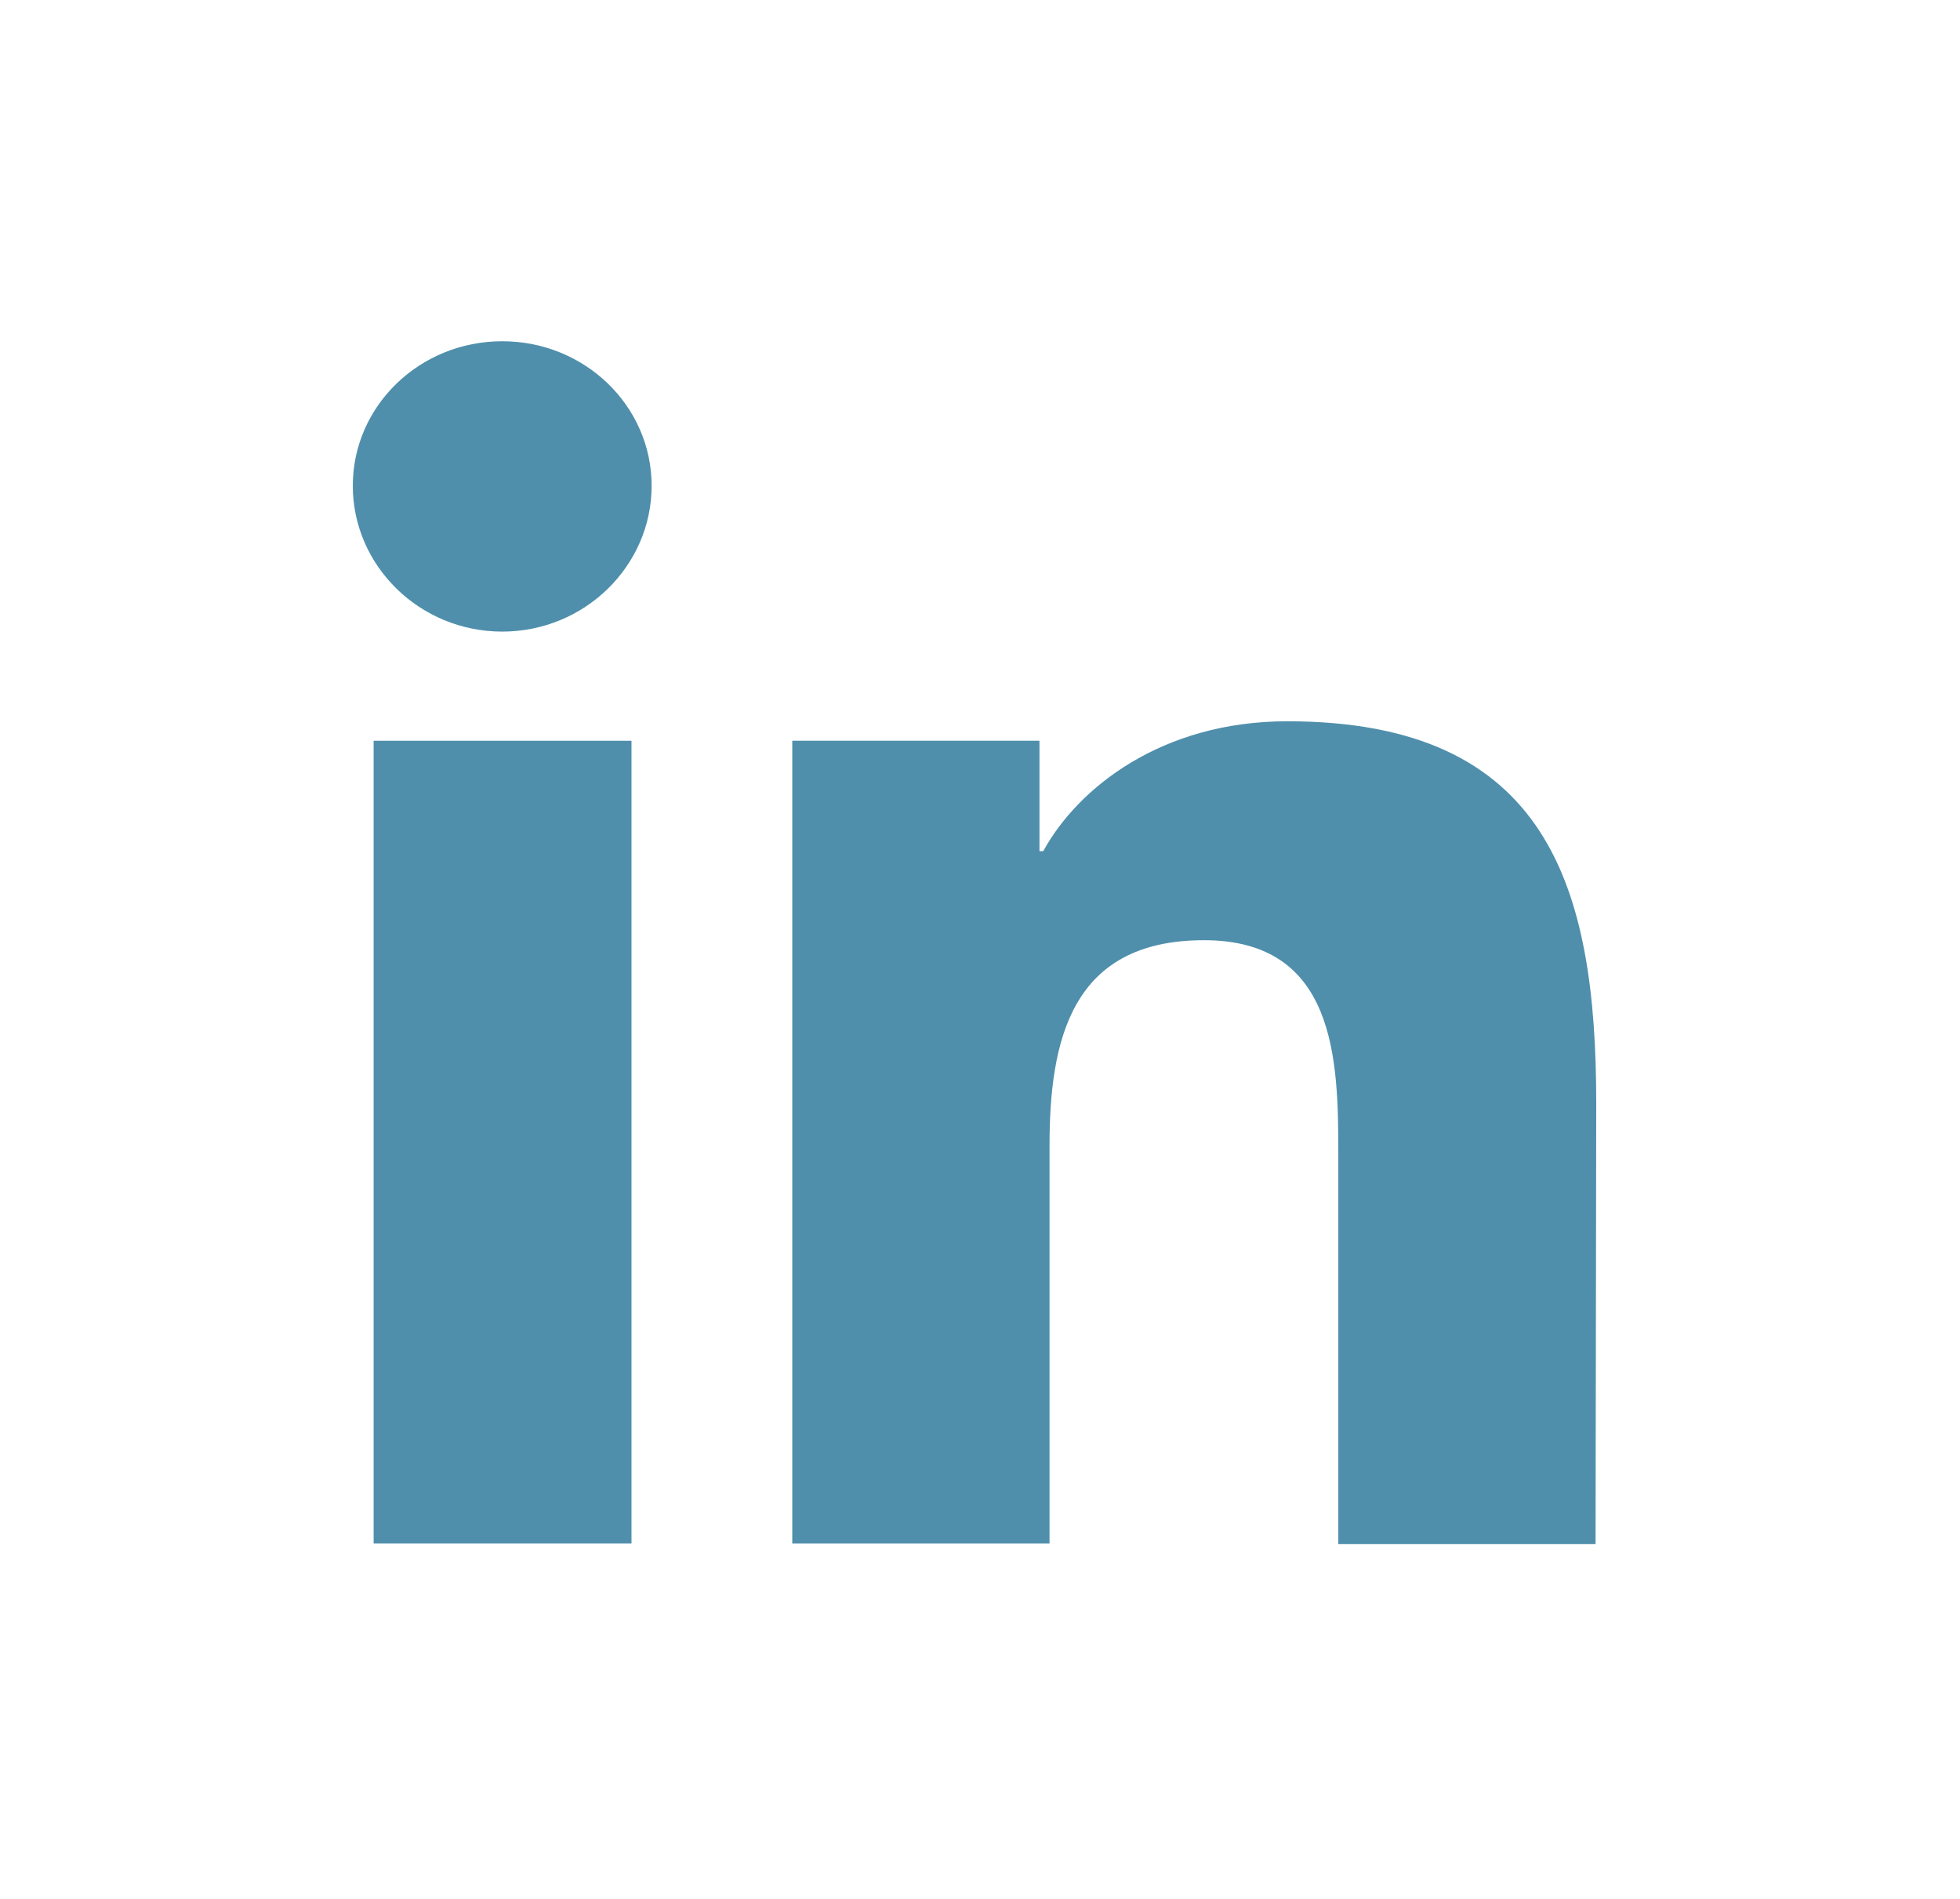 <svg width="32" height="31" viewBox="0 0 32 31" fill="none" xmlns="http://www.w3.org/2000/svg">
<path d="M26.05 25.207L26.061 18.008C26.061 14.483 25.278 11.775 21.016 11.775C18.968 11.775 17.599 12.86 17.032 13.896H16.971V12.093H12.935V25.197H17.135V18.715C17.135 17.002 17.475 15.349 19.657 15.349C21.809 15.349 21.85 17.301 21.85 18.824V25.207H26.05Z" fill="#4F8FAC"/>
<path d="M10.31 12.093H6.1V25.197H10.31V12.093Z" fill="#4F8FAC"/>
<path d="M8.2 5.571C6.851 5.571 5.76 6.627 5.76 7.931C5.76 9.236 6.851 10.311 8.2 10.311C9.548 10.311 10.639 9.236 10.639 7.931C10.639 6.627 9.548 5.571 8.2 5.571Z" fill="#4F8FAC"/>
</svg>
